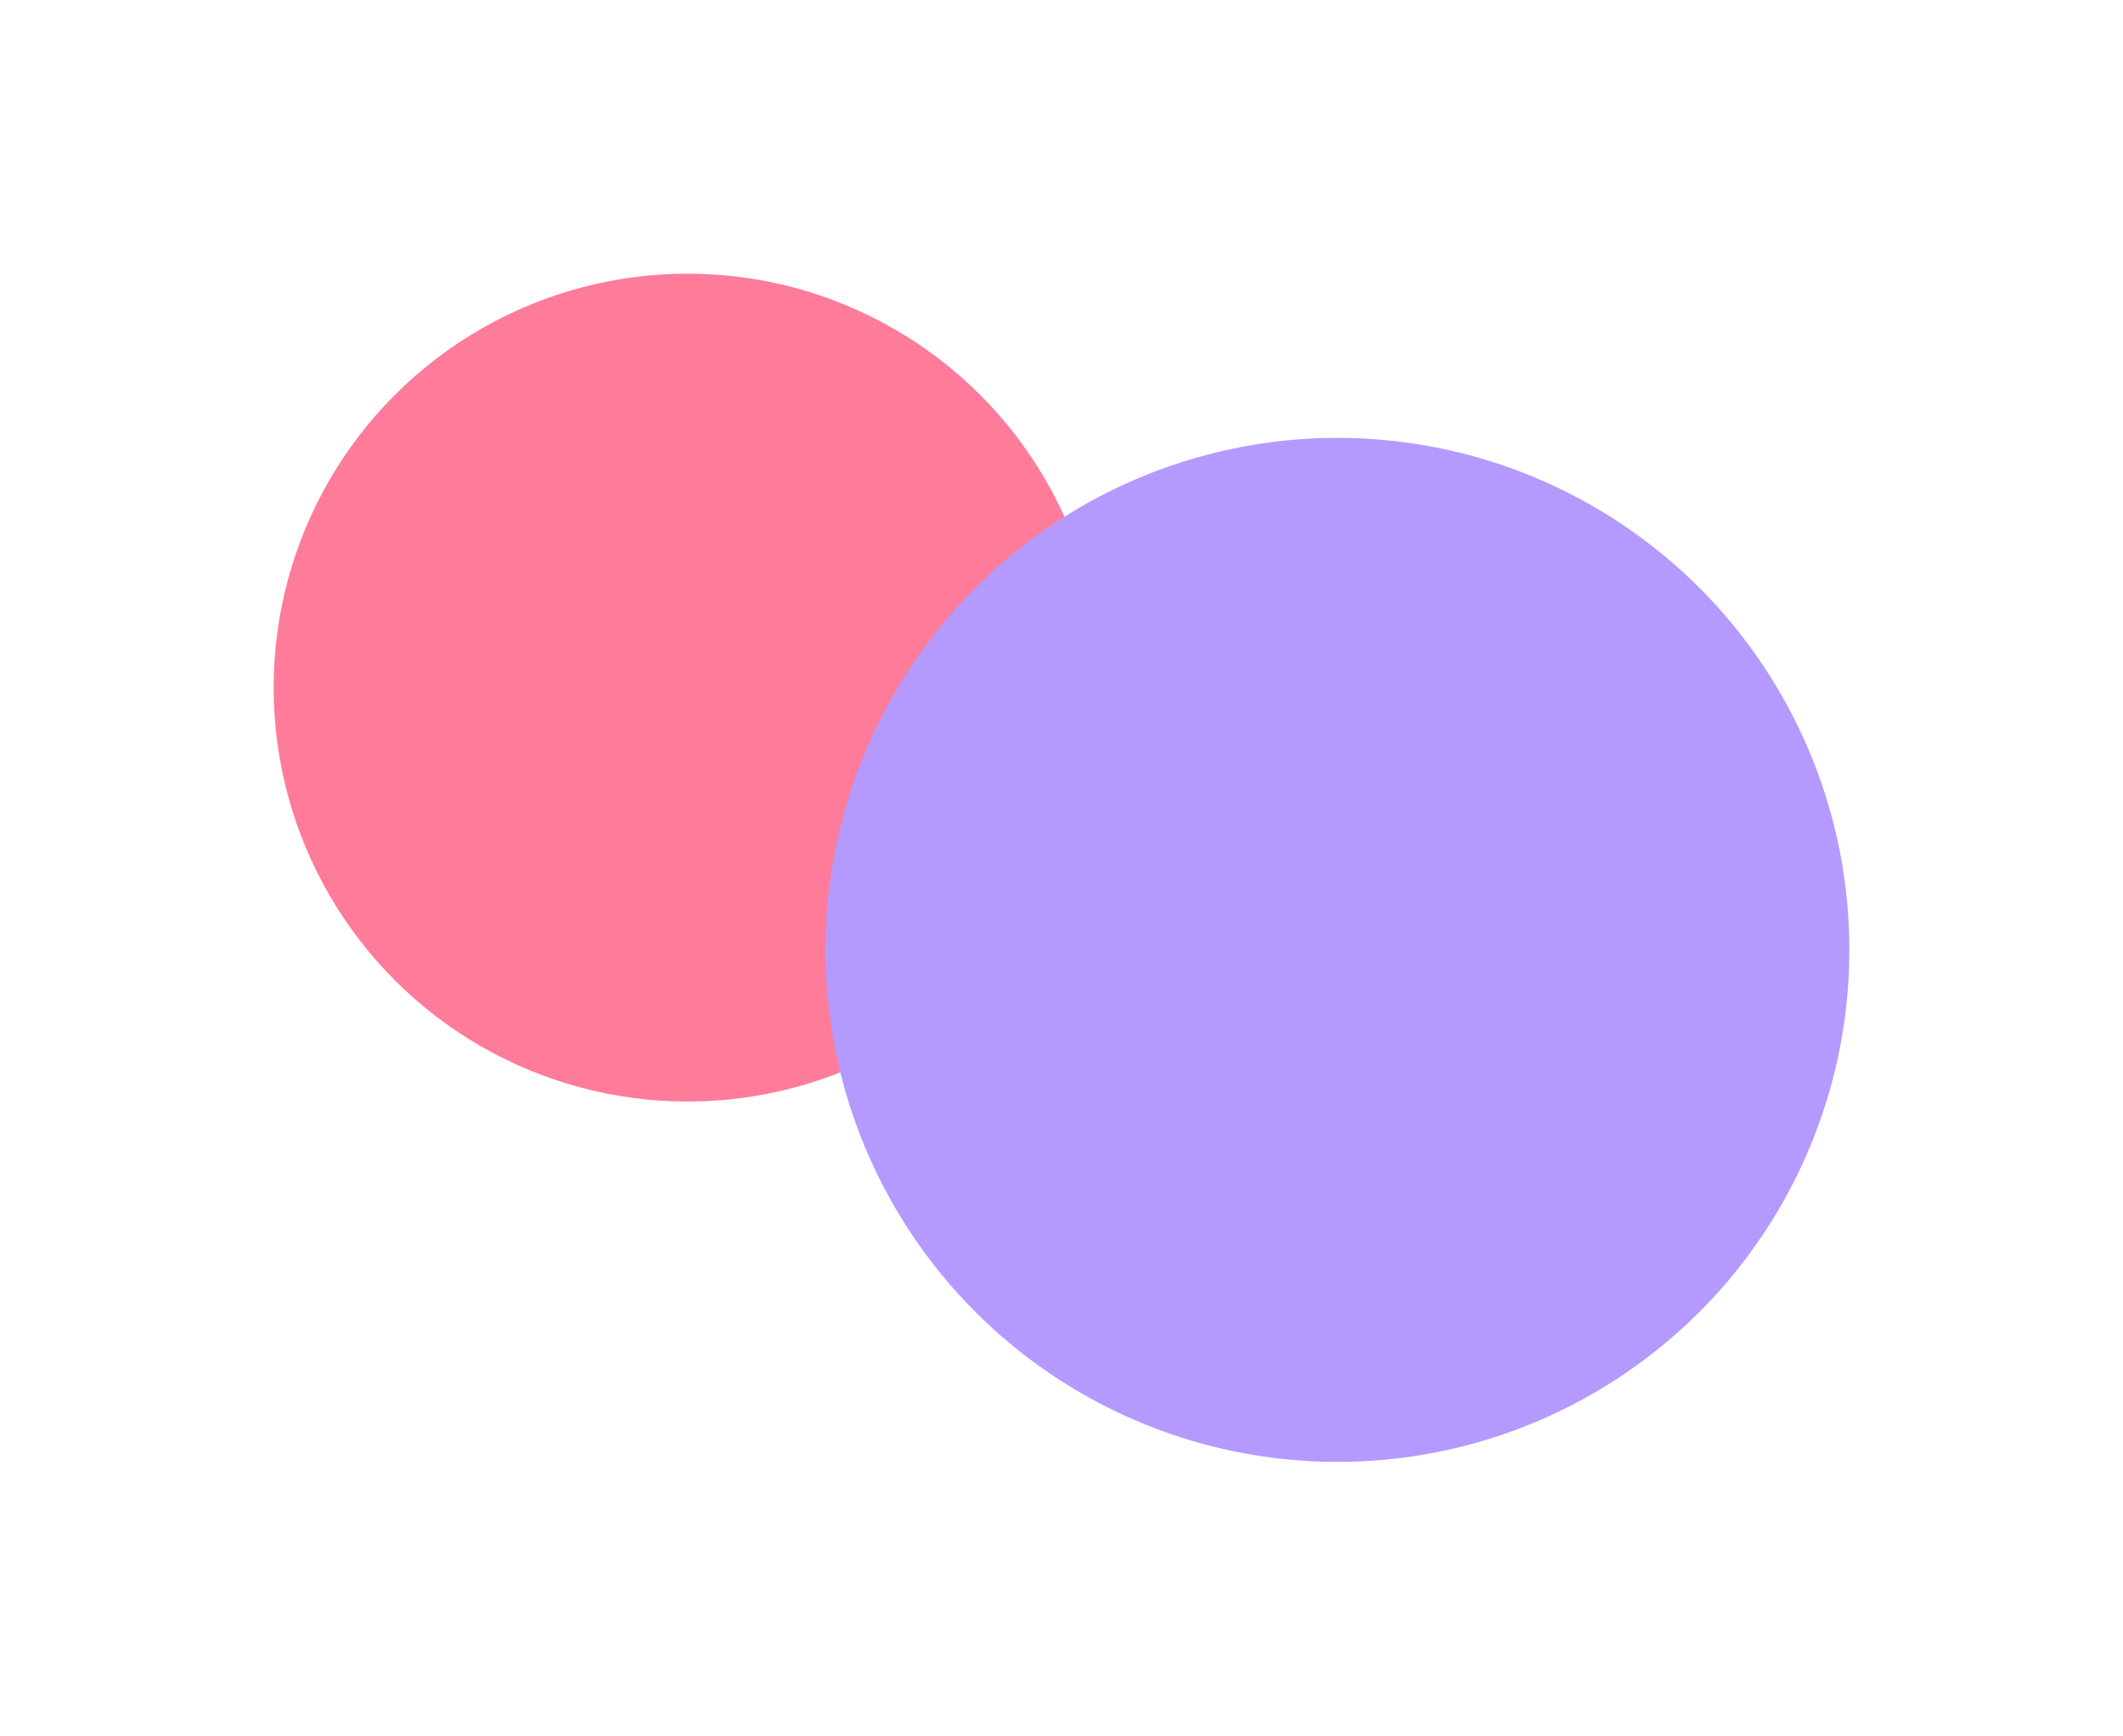 <svg width="931" height="761" viewBox="0 0 931 761" fill="none" xmlns="http://www.w3.org/2000/svg">
<g filter="url(#filter0_f_70_485)">
<circle cx="301.5" cy="301.5" r="181.5" fill="#FF7B9A"/>
</g>
<g filter="url(#filter1_f_70_485)">
<circle cx="586.5" cy="416.5" r="224.5" fill="#B49AFF"/>
</g>
<defs>
<filter id="filter0_f_70_485" x="0" y="0" width="603" height="603" filterUnits="userSpaceOnUse" color-interpolation-filters="sRGB">
<feFlood flood-opacity="0" result="BackgroundImageFix"/>
<feBlend mode="normal" in="SourceGraphic" in2="BackgroundImageFix" result="shape"/>
<feGaussianBlur stdDeviation="60" result="effect1_foregroundBlur_70_485"/>
</filter>
<filter id="filter1_f_70_485" x="242" y="72" width="689" height="689" filterUnits="userSpaceOnUse" color-interpolation-filters="sRGB">
<feFlood flood-opacity="0" result="BackgroundImageFix"/>
<feBlend mode="normal" in="SourceGraphic" in2="BackgroundImageFix" result="shape"/>
<feGaussianBlur stdDeviation="60" result="effect1_foregroundBlur_70_485"/>
</filter>
</defs>
</svg>
